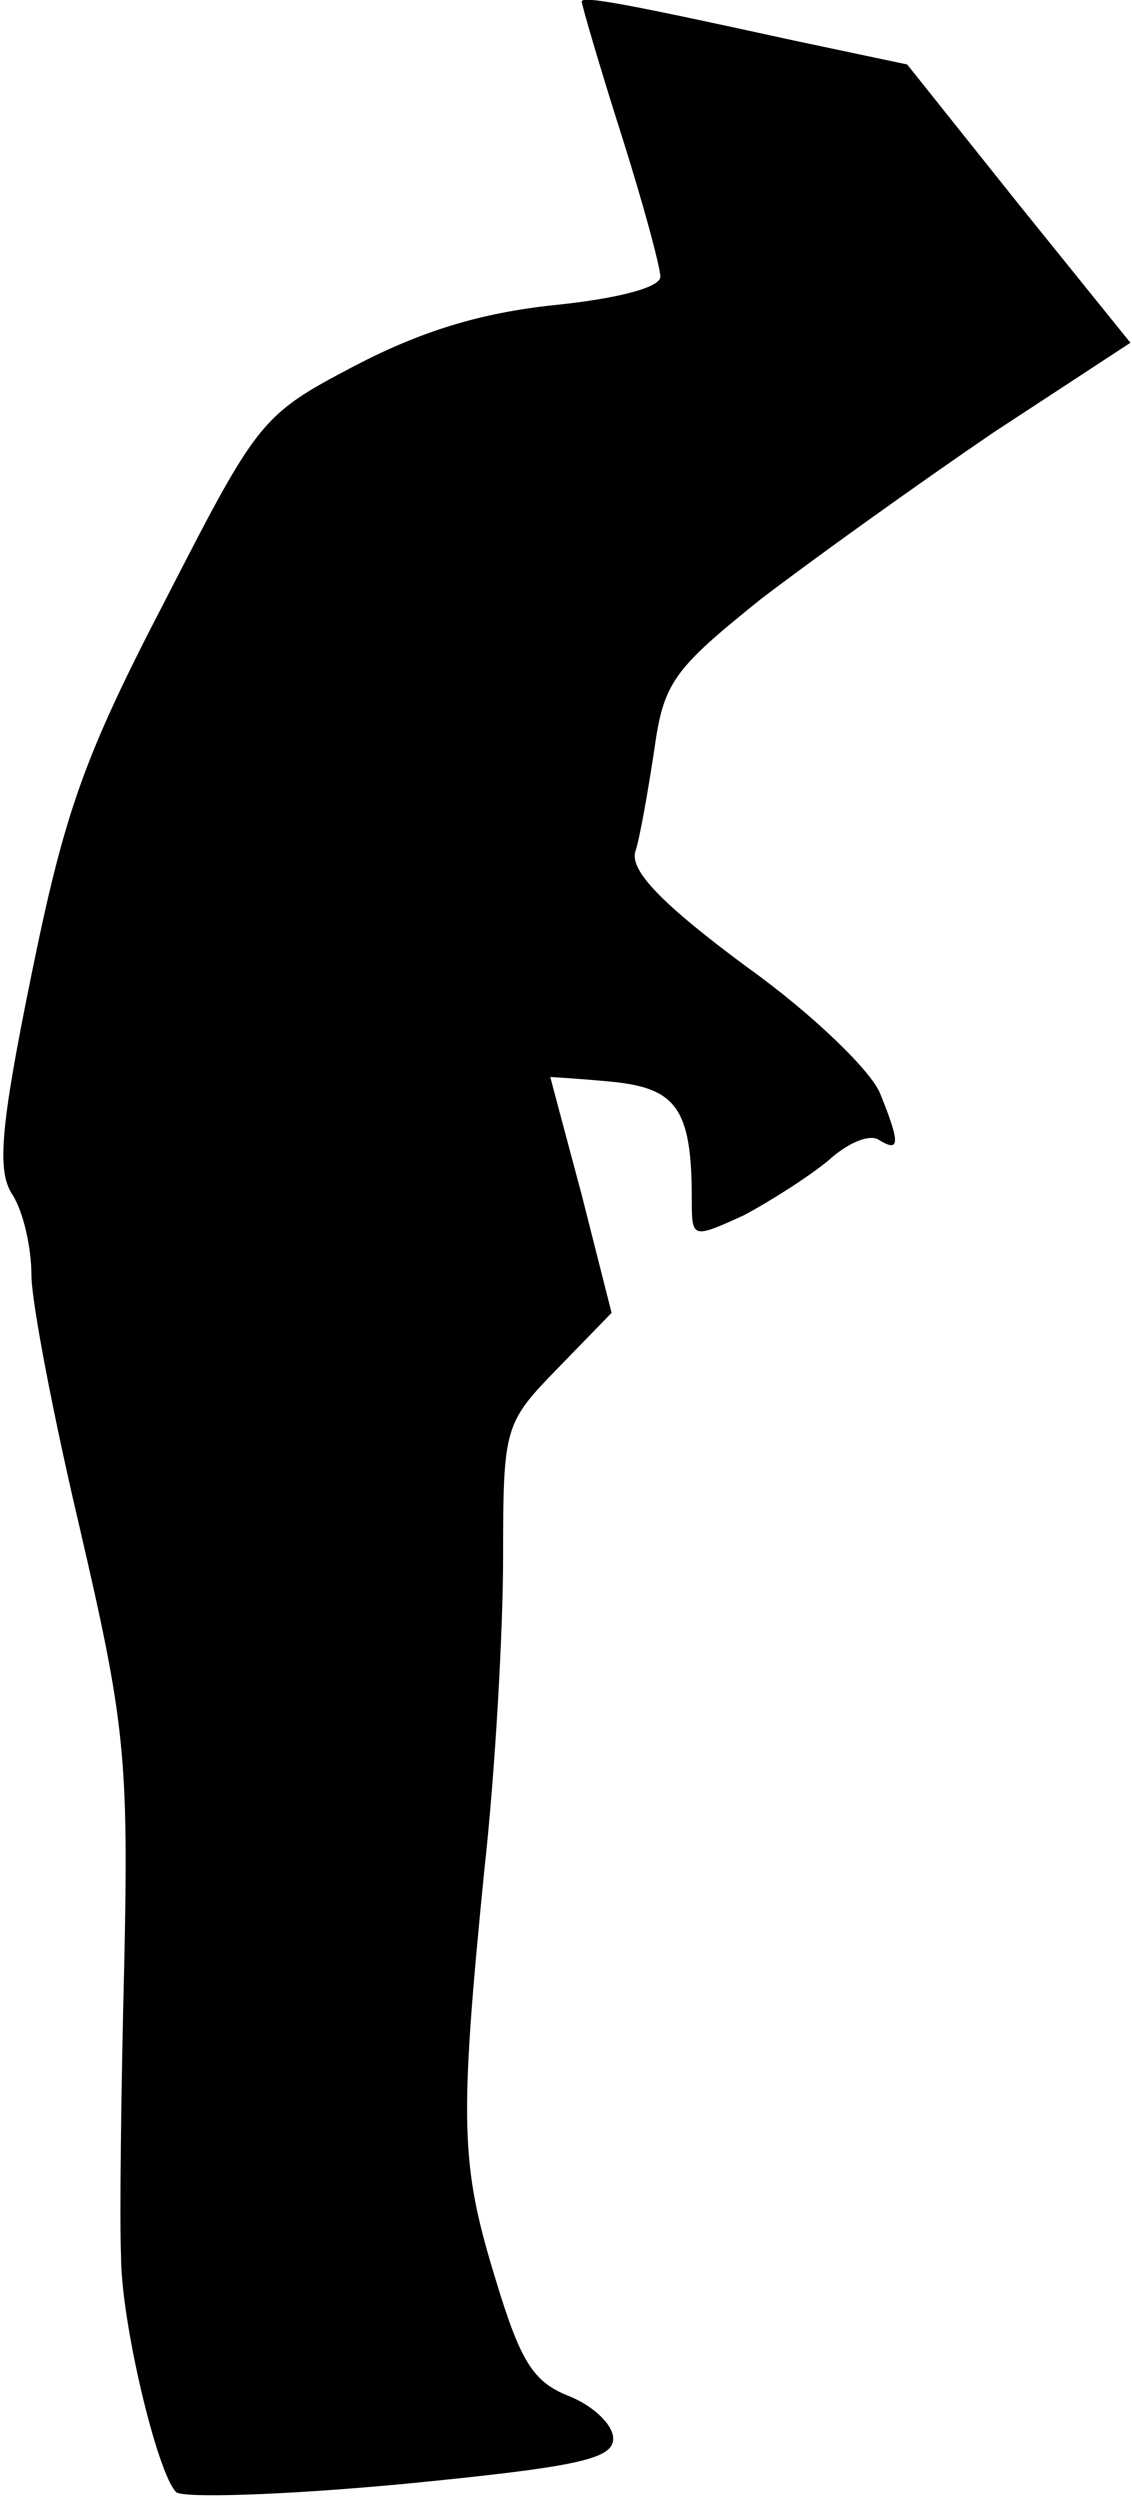 <?xml version="1.0" standalone="no"?>
<!DOCTYPE svg PUBLIC "-//W3C//DTD SVG 20010904//EN"
 "http://www.w3.org/TR/2001/REC-SVG-20010904/DTD/svg10.dtd">
<svg version="1.0" xmlns="http://www.w3.org/2000/svg"
 width="72pt" height="159pt" viewBox="0 0 72 159"
 preserveAspectRatio="xMidYMid meet">
<g transform="translate(0,159) scale(0.1,-0.1)"
fill="#000000" stroke="none">
<path fill="#000000" stroke="none" d="M370 1589 c0 -2 11 -40 25 -84 14 -44
25 -85 25 -91 0 -7 -28 -14 -67 -18 -48 -5 -86 -17 -128 -39 -59 -31 -61 -34
-120 -149 -52 -100 -64 -135 -85 -238 -20 -98 -22 -125 -12 -140 7 -11 12 -34
12 -51 0 -17 14 -90 31 -162 28 -121 31 -144 28 -277 -2 -80 -3 -163 -2 -185
0 -42 23 -138 35 -150 4 -4 68 -2 143 5 113 11 135 16 135 29 0 9 -13 21 -28
27 -23 9 -31 22 -47 75 -22 72 -23 98 -7 259 7 63 12 153 12 200 0 83 1 85 35
120 l34 35 -19 75 c-11 41 -20 75 -20 75 0 0 18 -1 39 -3 41 -4 51 -17 51 -74
0 -26 0 -26 33 -11 17 9 42 25 54 35 12 11 26 17 32 13 13 -8 14 -3 1 29 -5
14 -43 51 -85 81 -54 40 -74 61 -71 73 3 9 8 38 12 64 6 44 12 52 68 97 34 26
101 74 148 106 l87 57 -71 88 -71 89 -71 15 c-105 23 -136 29 -136 25z"/>
</g>
</svg>
